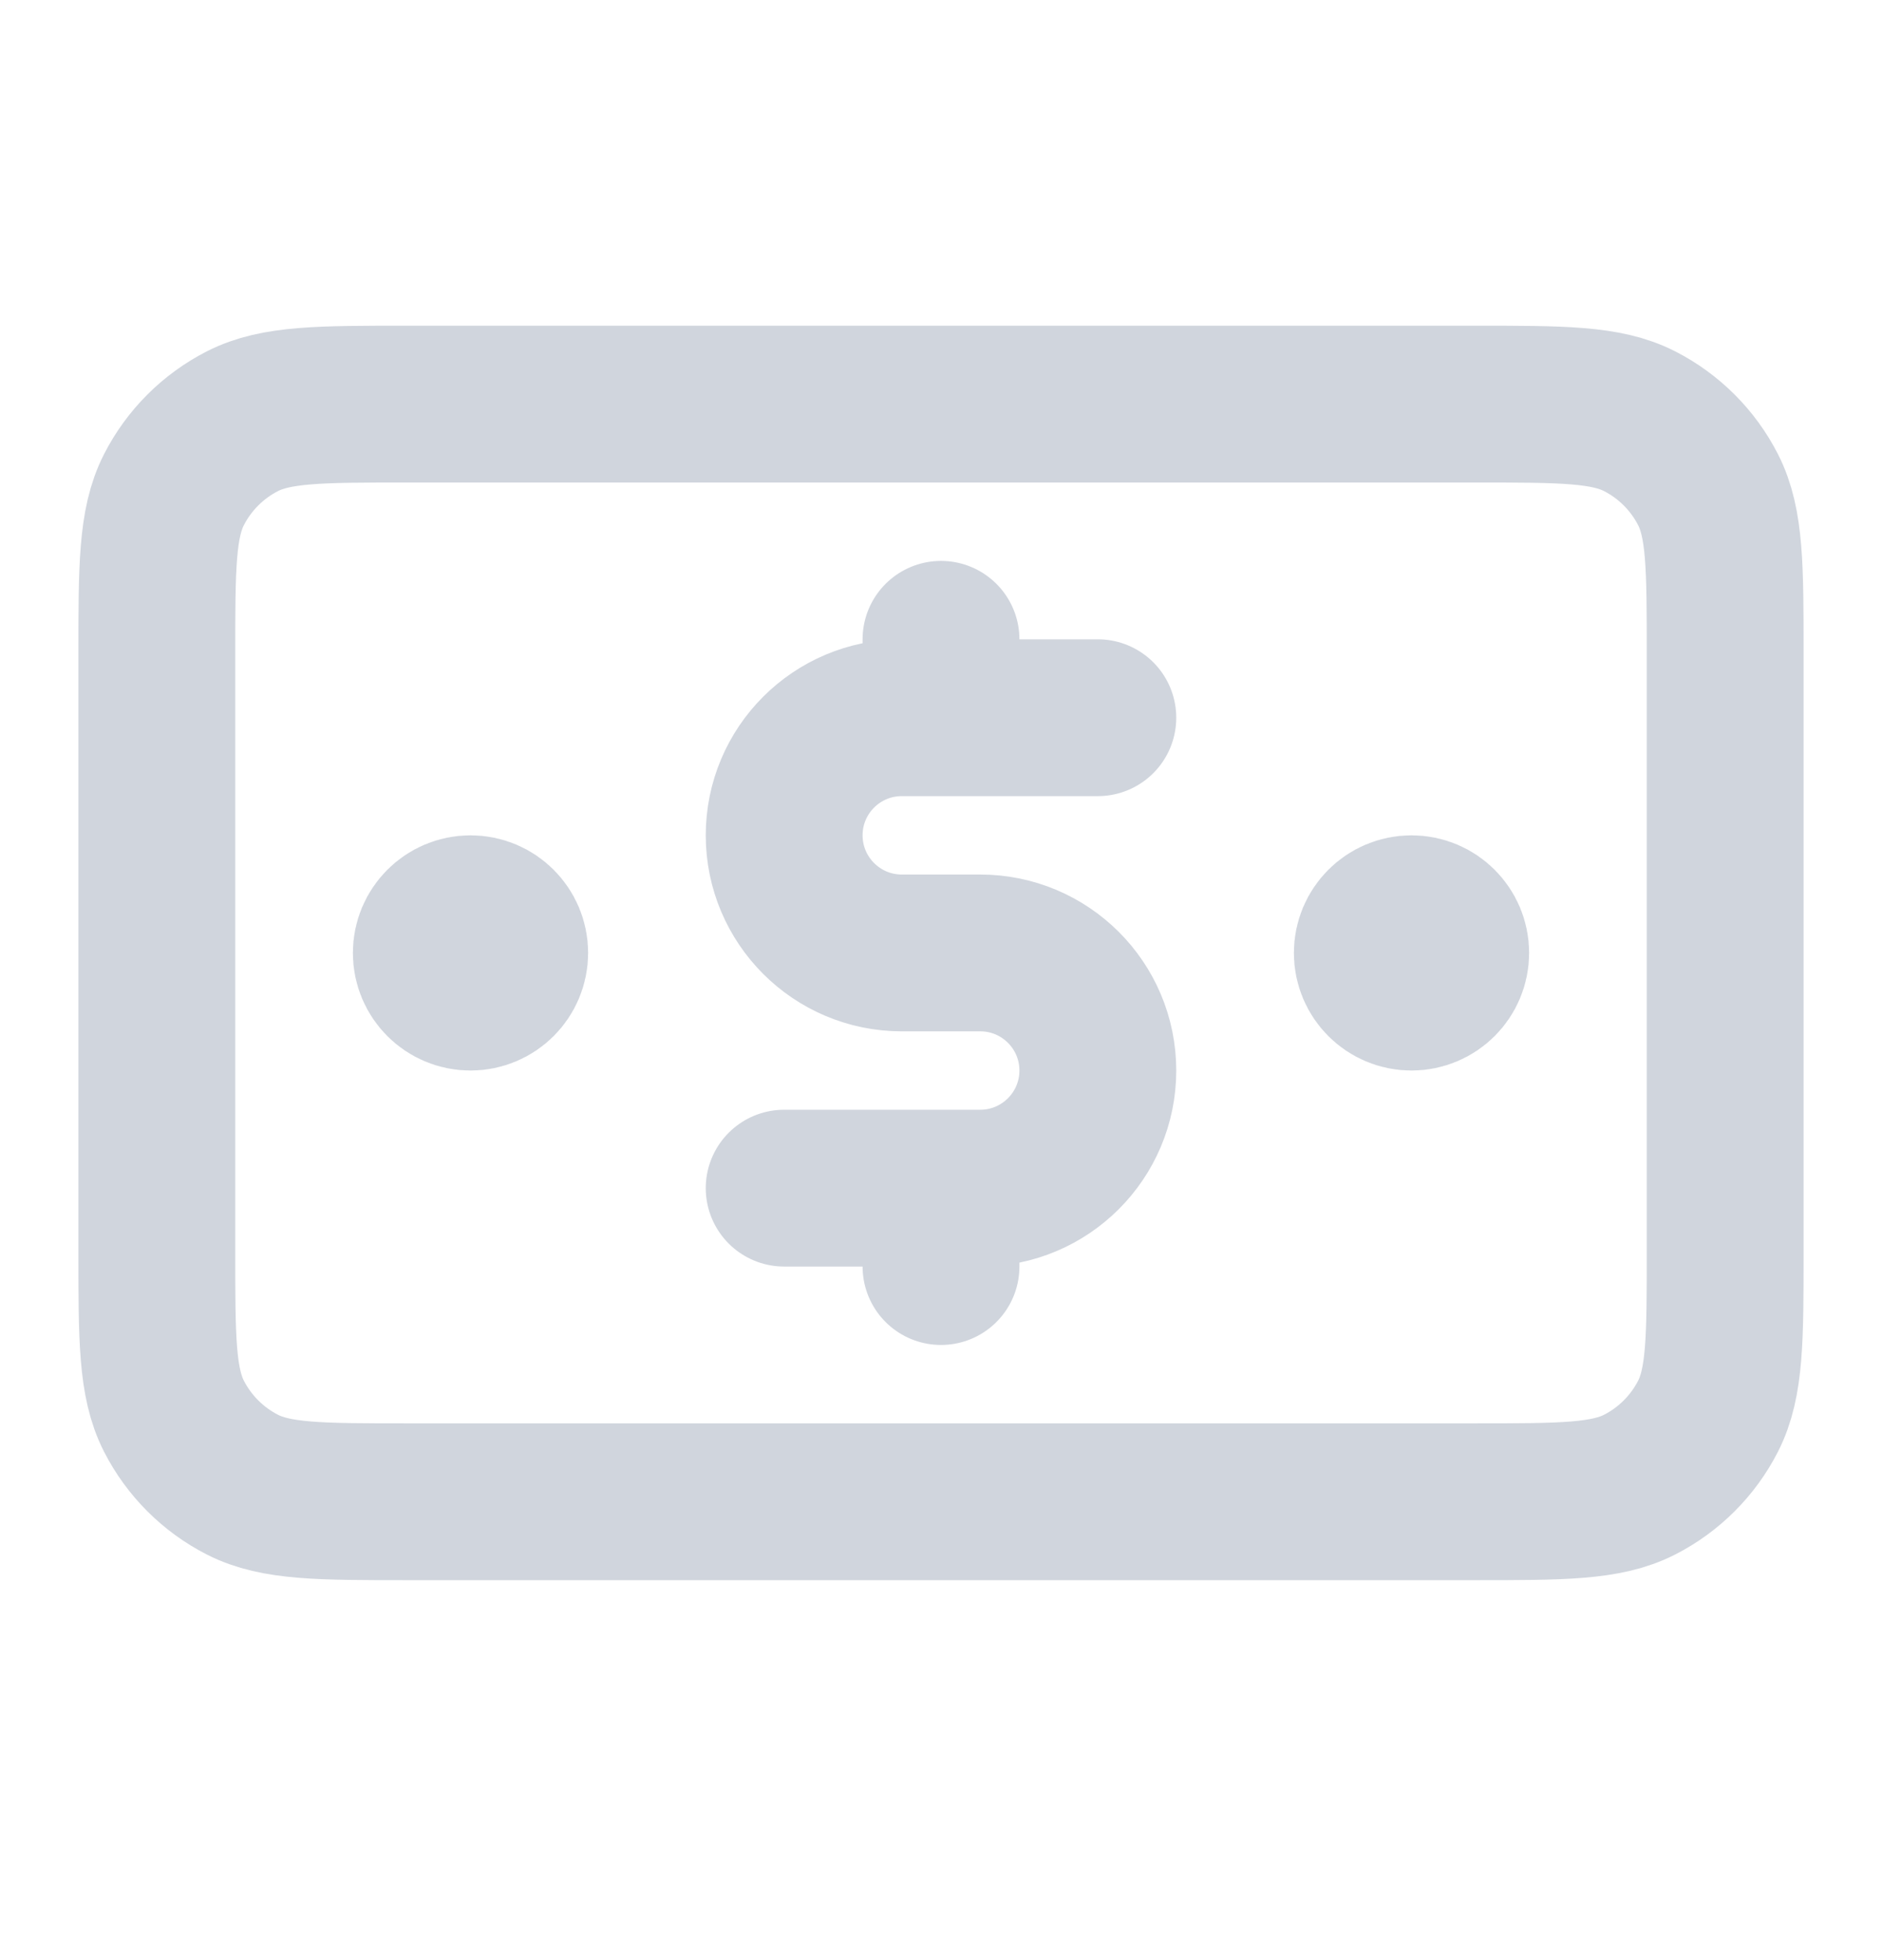 <svg width="24" height="25" viewBox="0 0 24 25" fill="none" xmlns="http://www.w3.org/2000/svg">
<path d="M14 9.154H11.5C10.672 9.154 10 9.825 10 10.654C10 11.482 10.672 12.154 11.5 12.154H12.5C13.328 12.154 14 12.825 14 13.654C14 14.482 13.328 15.154 12.5 15.154H10M12 8.154V9.154M12 15.154V16.154M18 12.154H18.01M6 12.154H6.01M2 8.354L2 15.954C2 17.074 2 17.634 2.218 18.062C2.41 18.438 2.716 18.744 3.092 18.936C3.52 19.154 4.08 19.154 5.2 19.154L18.8 19.154C19.92 19.154 20.48 19.154 20.908 18.936C21.284 18.744 21.59 18.438 21.782 18.062C22 17.634 22 17.074 22 15.954V8.354C22 7.234 22 6.674 21.782 6.246C21.59 5.87 21.284 5.564 20.908 5.372C20.48 5.154 19.92 5.154 18.8 5.154L5.2 5.154C4.08 5.154 3.52 5.154 3.092 5.372C2.716 5.564 2.41 5.87 2.218 6.246C2 6.674 2 7.234 2 8.354ZM18.5 12.154C18.5 12.43 18.276 12.654 18 12.654C17.724 12.654 17.5 12.43 17.5 12.154C17.5 11.878 17.724 11.654 18 11.654C18.276 11.654 18.5 11.878 18.5 12.154ZM6.5 12.154C6.5 12.43 6.276 12.654 6 12.654C5.724 12.654 5.5 12.43 5.5 12.154C5.5 11.878 5.724 11.654 6 11.654C6.276 11.654 6.5 11.878 6.5 12.154Z" stroke="#D0D5DD" stroke-width="2" stroke-linecap="round" stroke-linejoin="round"/>
</svg>
